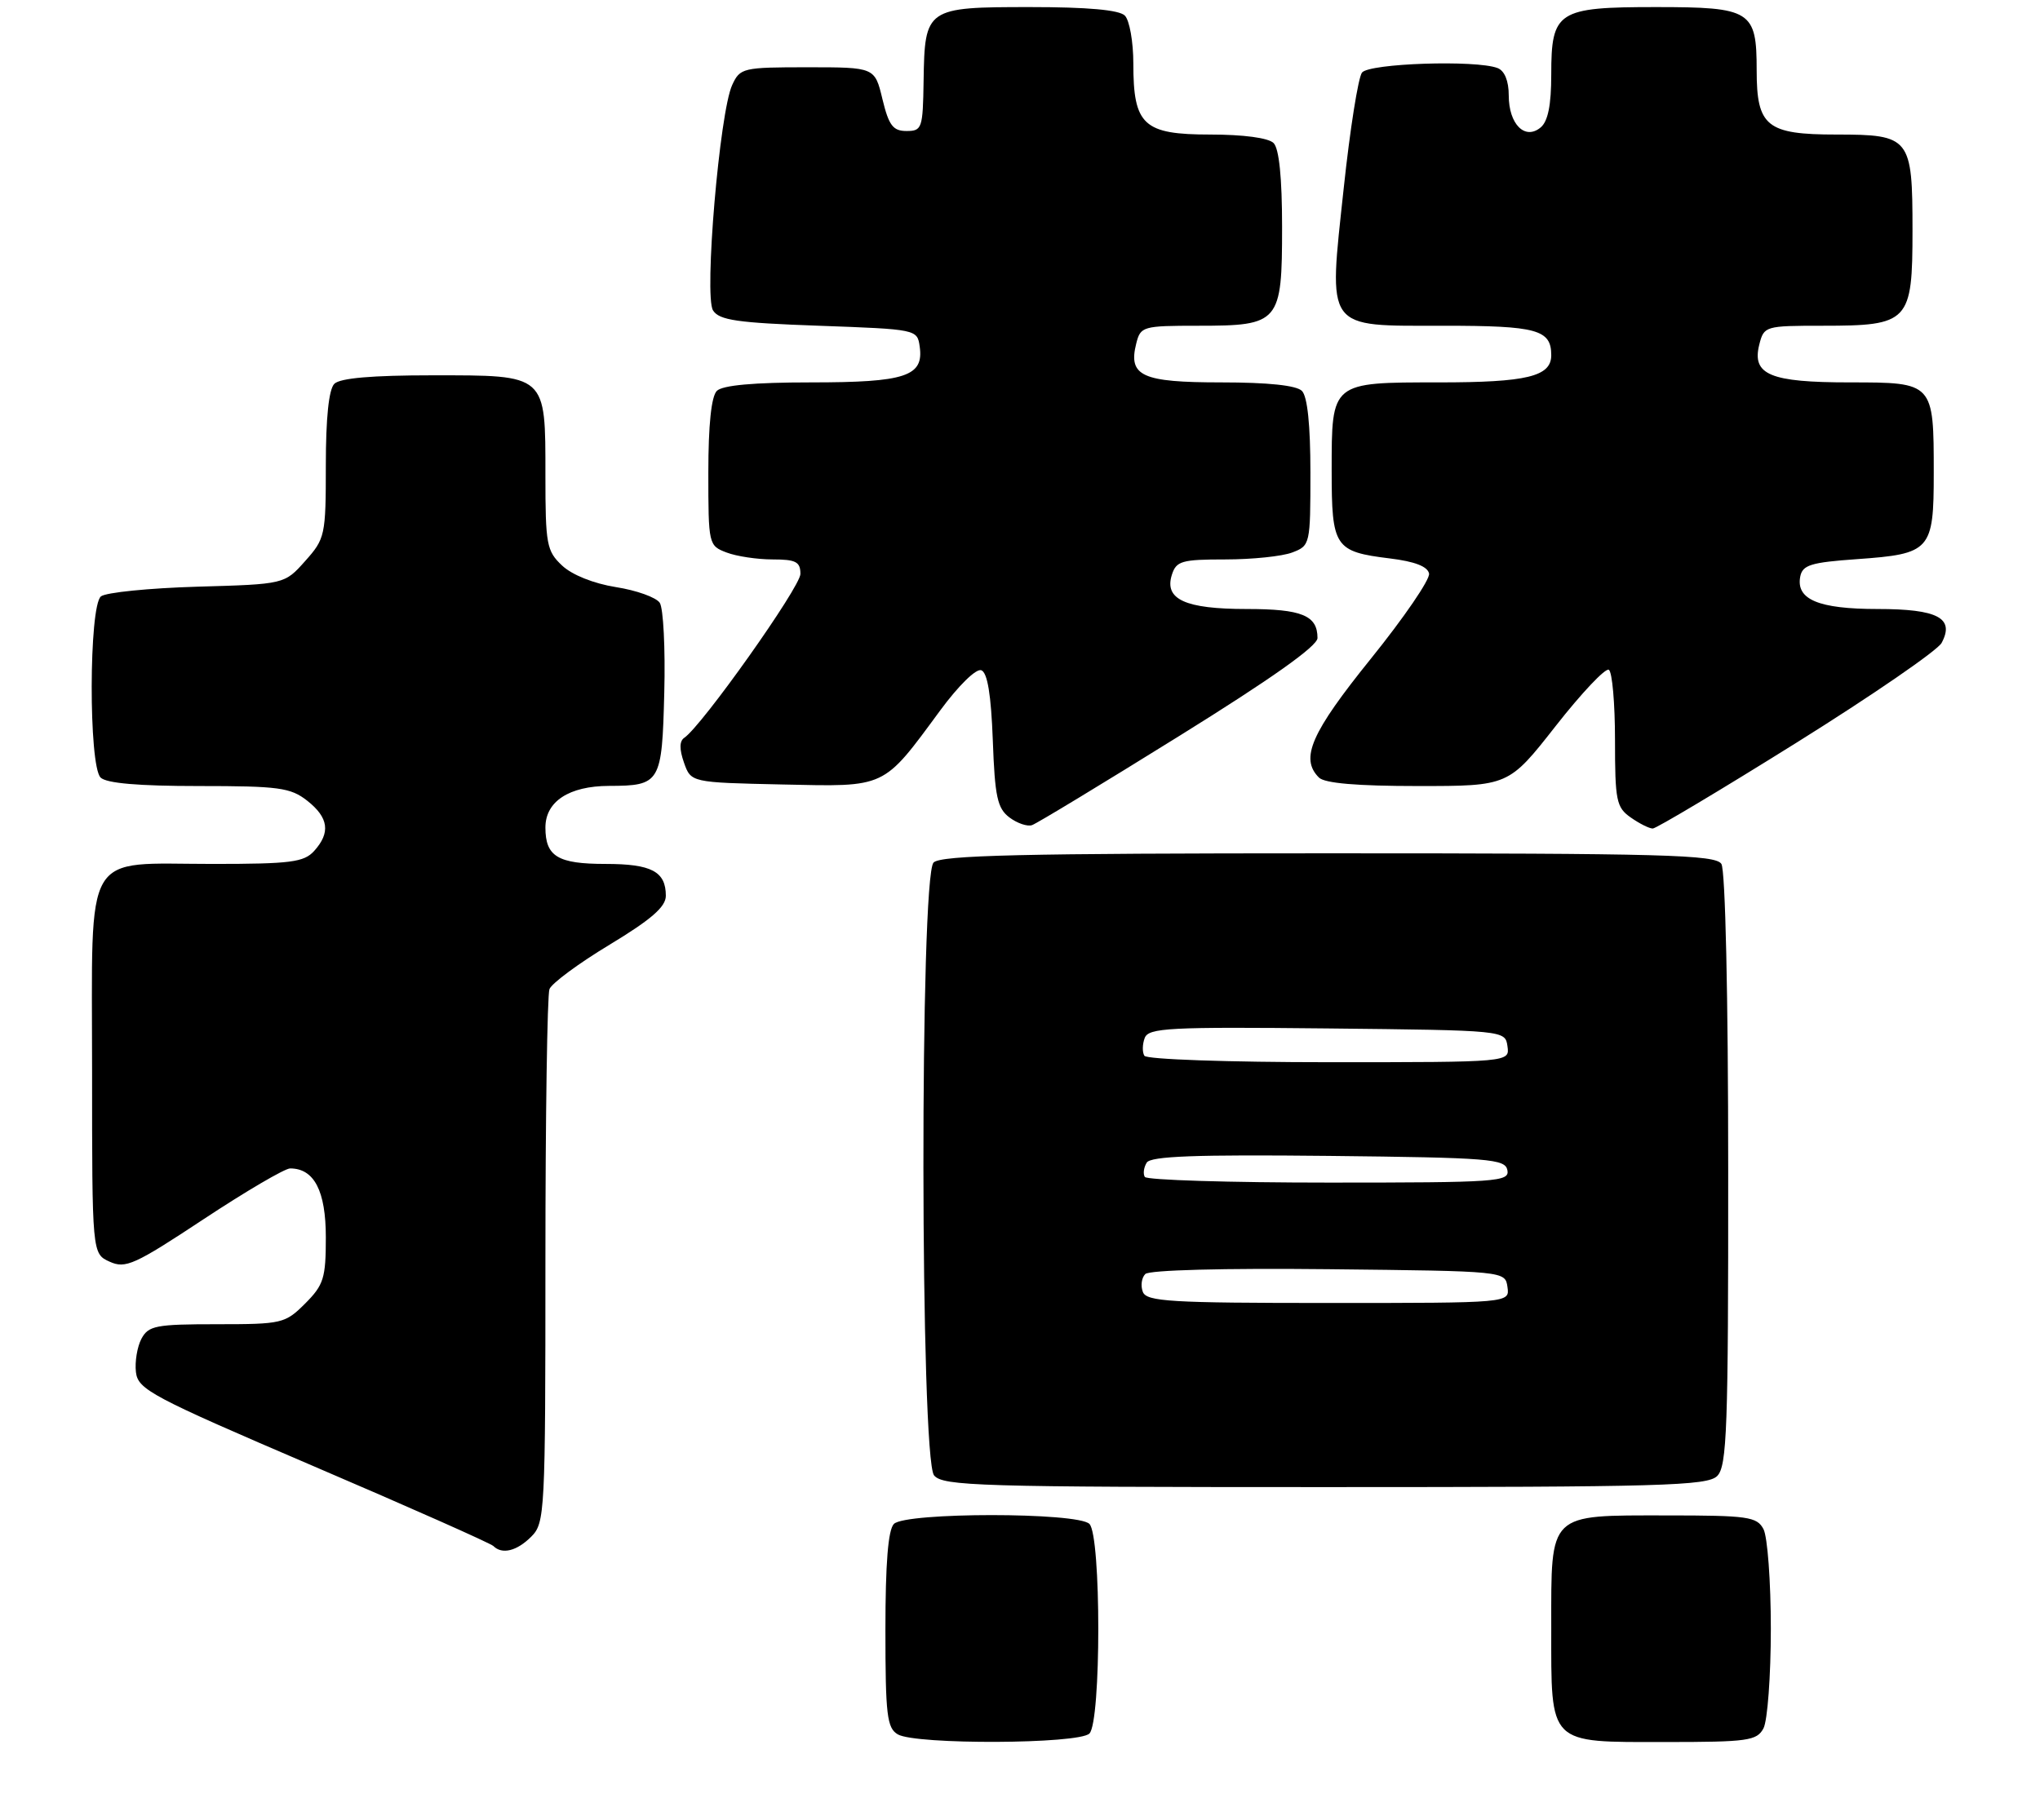 <?xml version="1.0" encoding="UTF-8" standalone="no"?>
<!DOCTYPE svg PUBLIC "-//W3C//DTD SVG 1.1//EN" "http://www.w3.org/Graphics/SVG/1.1/DTD/svg11.dtd" >
<svg xmlns="http://www.w3.org/2000/svg" xmlns:xlink="http://www.w3.org/1999/xlink" version="1.1" viewBox="0 0 288 257">
 <g >
 <path fill="currentColor"
d=" M 153.80 244.80 C 155.47 243.13 155.47 216.87 153.80 215.20 C 152.14 213.54 127.86 213.54 126.20 215.20 C 125.38 216.02 125.00 220.79 125.00 230.15 C 125.00 242.19 125.22 244.03 126.75 244.92 C 129.30 246.40 152.30 246.30 153.80 244.80 Z  M 248.96 244.07 C 249.53 243.00 250.00 236.67 250.00 230.00 C 250.00 223.33 249.53 217.00 248.96 215.93 C 248.03 214.18 246.76 214.00 235.29 214.00 C 218.48 214.00 219.00 213.49 219.00 229.83 C 219.00 246.54 218.46 246.00 235.12 246.00 C 246.76 246.00 248.02 245.82 248.96 244.07 Z  M 75.00 217.00 C 76.93 215.07 77.00 213.67 77.00 178.08 C 77.00 157.78 77.26 140.49 77.57 139.68 C 77.88 138.86 81.71 136.03 86.07 133.40 C 91.94 129.85 94.00 128.06 94.00 126.50 C 94.00 123.07 91.98 122.00 85.50 122.00 C 78.74 122.00 77.00 120.95 77.00 116.86 C 77.00 113.18 80.33 111.00 85.97 110.98 C 93.24 110.96 93.46 110.58 93.78 97.79 C 93.94 91.58 93.65 85.88 93.14 85.12 C 92.63 84.36 89.85 83.36 86.96 82.91 C 83.82 82.41 80.76 81.19 79.35 79.86 C 77.17 77.81 77.00 76.88 77.00 67.15 C 77.00 52.77 77.25 53.00 61.05 53.00 C 52.54 53.00 48.01 53.39 47.20 54.20 C 46.42 54.98 46.00 59.02 46.00 65.68 C 46.00 75.63 45.90 76.07 43.08 79.23 C 40.17 82.50 40.17 82.50 27.83 82.85 C 21.05 83.05 14.94 83.66 14.25 84.22 C 12.54 85.62 12.50 108.10 14.20 109.80 C 15.01 110.61 19.55 111.00 28.07 111.00 C 39.36 111.00 41.01 111.22 43.37 113.07 C 46.40 115.46 46.69 117.58 44.35 120.17 C 42.91 121.76 41.03 122.00 30.07 122.00 C 11.52 122.00 13.00 119.47 13.00 151.08 C 13.00 177.04 13.00 177.04 15.48 178.17 C 17.72 179.19 19.00 178.61 28.77 172.15 C 34.72 168.22 40.21 165.00 40.96 165.00 C 44.36 165.00 46.00 168.18 46.00 174.73 C 46.00 180.50 45.70 181.45 43.08 184.08 C 40.25 186.90 39.82 187.00 30.61 187.00 C 22.02 187.00 20.96 187.20 19.97 189.05 C 19.37 190.18 19.02 192.30 19.19 193.76 C 19.48 196.23 21.35 197.22 44.23 207.03 C 57.84 212.86 69.27 217.94 69.65 218.32 C 70.88 219.55 72.96 219.04 75.00 217.00 Z  M 242.43 208.43 C 243.81 207.05 244.00 201.75 243.98 165.18 C 243.98 140.66 243.58 122.88 243.02 122.00 C 242.20 120.70 234.93 120.50 187.59 120.50 C 144.21 120.50 132.83 120.77 131.80 121.80 C 129.84 123.76 129.91 205.98 131.87 208.35 C 133.12 209.85 138.22 210.00 187.05 210.00 C 234.63 210.00 241.04 209.82 242.43 208.43 Z  M 166.45 103.95 C 179.44 95.88 186.00 91.24 186.00 90.10 C 186.00 86.91 183.79 86.00 175.99 86.00 C 167.32 86.00 164.34 84.64 165.44 81.17 C 166.06 79.22 166.83 79.00 173.00 79.00 C 176.78 79.00 181.02 78.56 182.43 78.02 C 184.96 77.06 185.00 76.89 185.00 66.72 C 185.00 60.03 184.58 55.98 183.80 55.20 C 183.02 54.42 179.00 54.00 172.42 54.00 C 161.21 54.00 159.25 53.11 160.41 48.51 C 161.02 46.09 161.32 46.00 169.19 46.00 C 180.65 46.00 181.00 45.58 181.00 32.05 C 181.00 25.10 180.58 20.98 179.80 20.20 C 179.07 19.47 175.55 19.00 170.86 19.00 C 161.43 19.00 160.00 17.68 160.00 8.98 C 160.00 5.91 159.46 2.86 158.80 2.20 C 158.00 1.40 153.56 1.00 145.42 1.00 C 130.74 1.00 130.55 1.14 130.39 11.40 C 130.29 18.12 130.17 18.50 127.98 18.50 C 126.07 18.50 125.48 17.72 124.58 14.00 C 123.50 9.50 123.50 9.50 114.01 9.50 C 104.87 9.50 104.48 9.59 103.37 12.00 C 101.59 15.83 99.38 41.80 100.66 43.83 C 101.53 45.22 104.08 45.59 115.61 46.00 C 129.42 46.50 129.50 46.51 129.84 48.94 C 130.44 53.14 127.84 54.00 114.51 54.00 C 106.42 54.00 102.00 54.40 101.20 55.20 C 100.42 55.98 100.00 60.03 100.00 66.72 C 100.00 76.89 100.04 77.06 102.57 78.02 C 103.98 78.56 106.90 79.00 109.07 79.00 C 112.36 79.00 113.00 79.33 113.00 81.05 C 113.00 82.89 99.10 102.51 96.60 104.19 C 95.91 104.66 95.90 105.80 96.56 107.69 C 97.55 110.50 97.55 110.50 110.43 110.78 C 125.23 111.10 124.57 111.41 132.73 100.33 C 135.33 96.80 137.81 94.37 138.54 94.65 C 139.41 94.99 139.92 98.12 140.16 104.53 C 140.45 112.50 140.80 114.14 142.50 115.43 C 143.60 116.26 145.04 116.75 145.70 116.52 C 146.37 116.29 155.71 110.63 166.45 103.95 Z  M 253.65 104.86 C 264.34 98.18 273.54 91.85 274.11 90.79 C 275.99 87.28 273.57 86.00 265.07 86.00 C 256.74 86.00 253.54 84.66 254.15 81.43 C 254.47 79.78 255.64 79.42 262.16 78.96 C 272.57 78.22 273.00 77.74 273.00 66.81 C 273.00 54.01 272.99 54.00 261.16 54.00 C 249.88 54.00 247.30 52.92 248.37 48.66 C 249.03 46.05 249.19 46.00 257.30 46.00 C 269.52 46.00 270.00 45.49 270.00 32.51 C 270.00 19.42 269.67 19.00 259.26 19.00 C 249.41 19.00 248.00 17.86 248.00 9.92 C 248.00 1.49 247.22 1.00 233.76 1.00 C 219.88 1.00 219.00 1.57 219.00 10.53 C 219.00 14.84 218.54 17.14 217.50 18.00 C 215.29 19.84 213.00 17.54 213.00 13.48 C 213.00 11.42 212.41 9.99 211.42 9.61 C 208.37 8.44 193.29 8.94 192.28 10.25 C 191.75 10.94 190.59 18.25 189.71 26.50 C 187.53 46.83 186.93 46.00 203.82 46.00 C 216.98 46.00 219.00 46.55 219.00 50.16 C 219.00 53.17 215.57 54.00 203.14 54.00 C 187.89 54.00 188.00 53.91 188.00 66.45 C 188.00 77.28 188.41 77.90 196.22 78.86 C 199.74 79.29 201.56 80.00 201.75 81.00 C 201.90 81.83 198.21 87.22 193.55 93.00 C 185.09 103.49 183.50 107.10 186.20 109.80 C 187.01 110.61 191.58 111.00 200.19 111.00 C 212.98 111.00 212.98 111.00 219.63 102.52 C 223.28 97.86 226.66 94.29 227.13 94.58 C 227.61 94.88 228.00 99.34 228.00 104.50 C 228.00 113.07 228.19 114.02 230.22 115.44 C 231.44 116.30 232.84 117.00 233.33 117.00 C 233.81 117.00 242.96 111.54 253.65 104.86 Z  M 161.34 182.43 C 161.01 181.57 161.16 180.44 161.69 179.91 C 162.25 179.35 172.76 179.07 187.57 179.23 C 212.50 179.50 212.50 179.50 212.82 181.75 C 213.14 184.00 213.14 184.00 187.54 184.00 C 165.22 184.00 161.86 183.80 161.34 182.43 Z  M 161.62 166.20 C 161.35 165.76 161.47 164.86 161.89 164.18 C 162.45 163.27 168.79 163.03 187.56 163.23 C 210.37 163.48 212.50 163.65 212.81 165.25 C 213.12 166.88 211.39 167.00 187.63 167.00 C 173.60 167.00 161.90 166.64 161.62 166.20 Z  M 161.56 149.09 C 161.25 148.59 161.27 147.46 161.61 146.57 C 162.16 145.15 165.04 145.00 187.36 145.23 C 212.50 145.50 212.50 145.50 212.82 147.75 C 213.14 150.00 213.14 150.00 187.63 150.00 C 173.39 150.00 161.87 149.60 161.56 149.09 Z "/>
</g>
</svg>